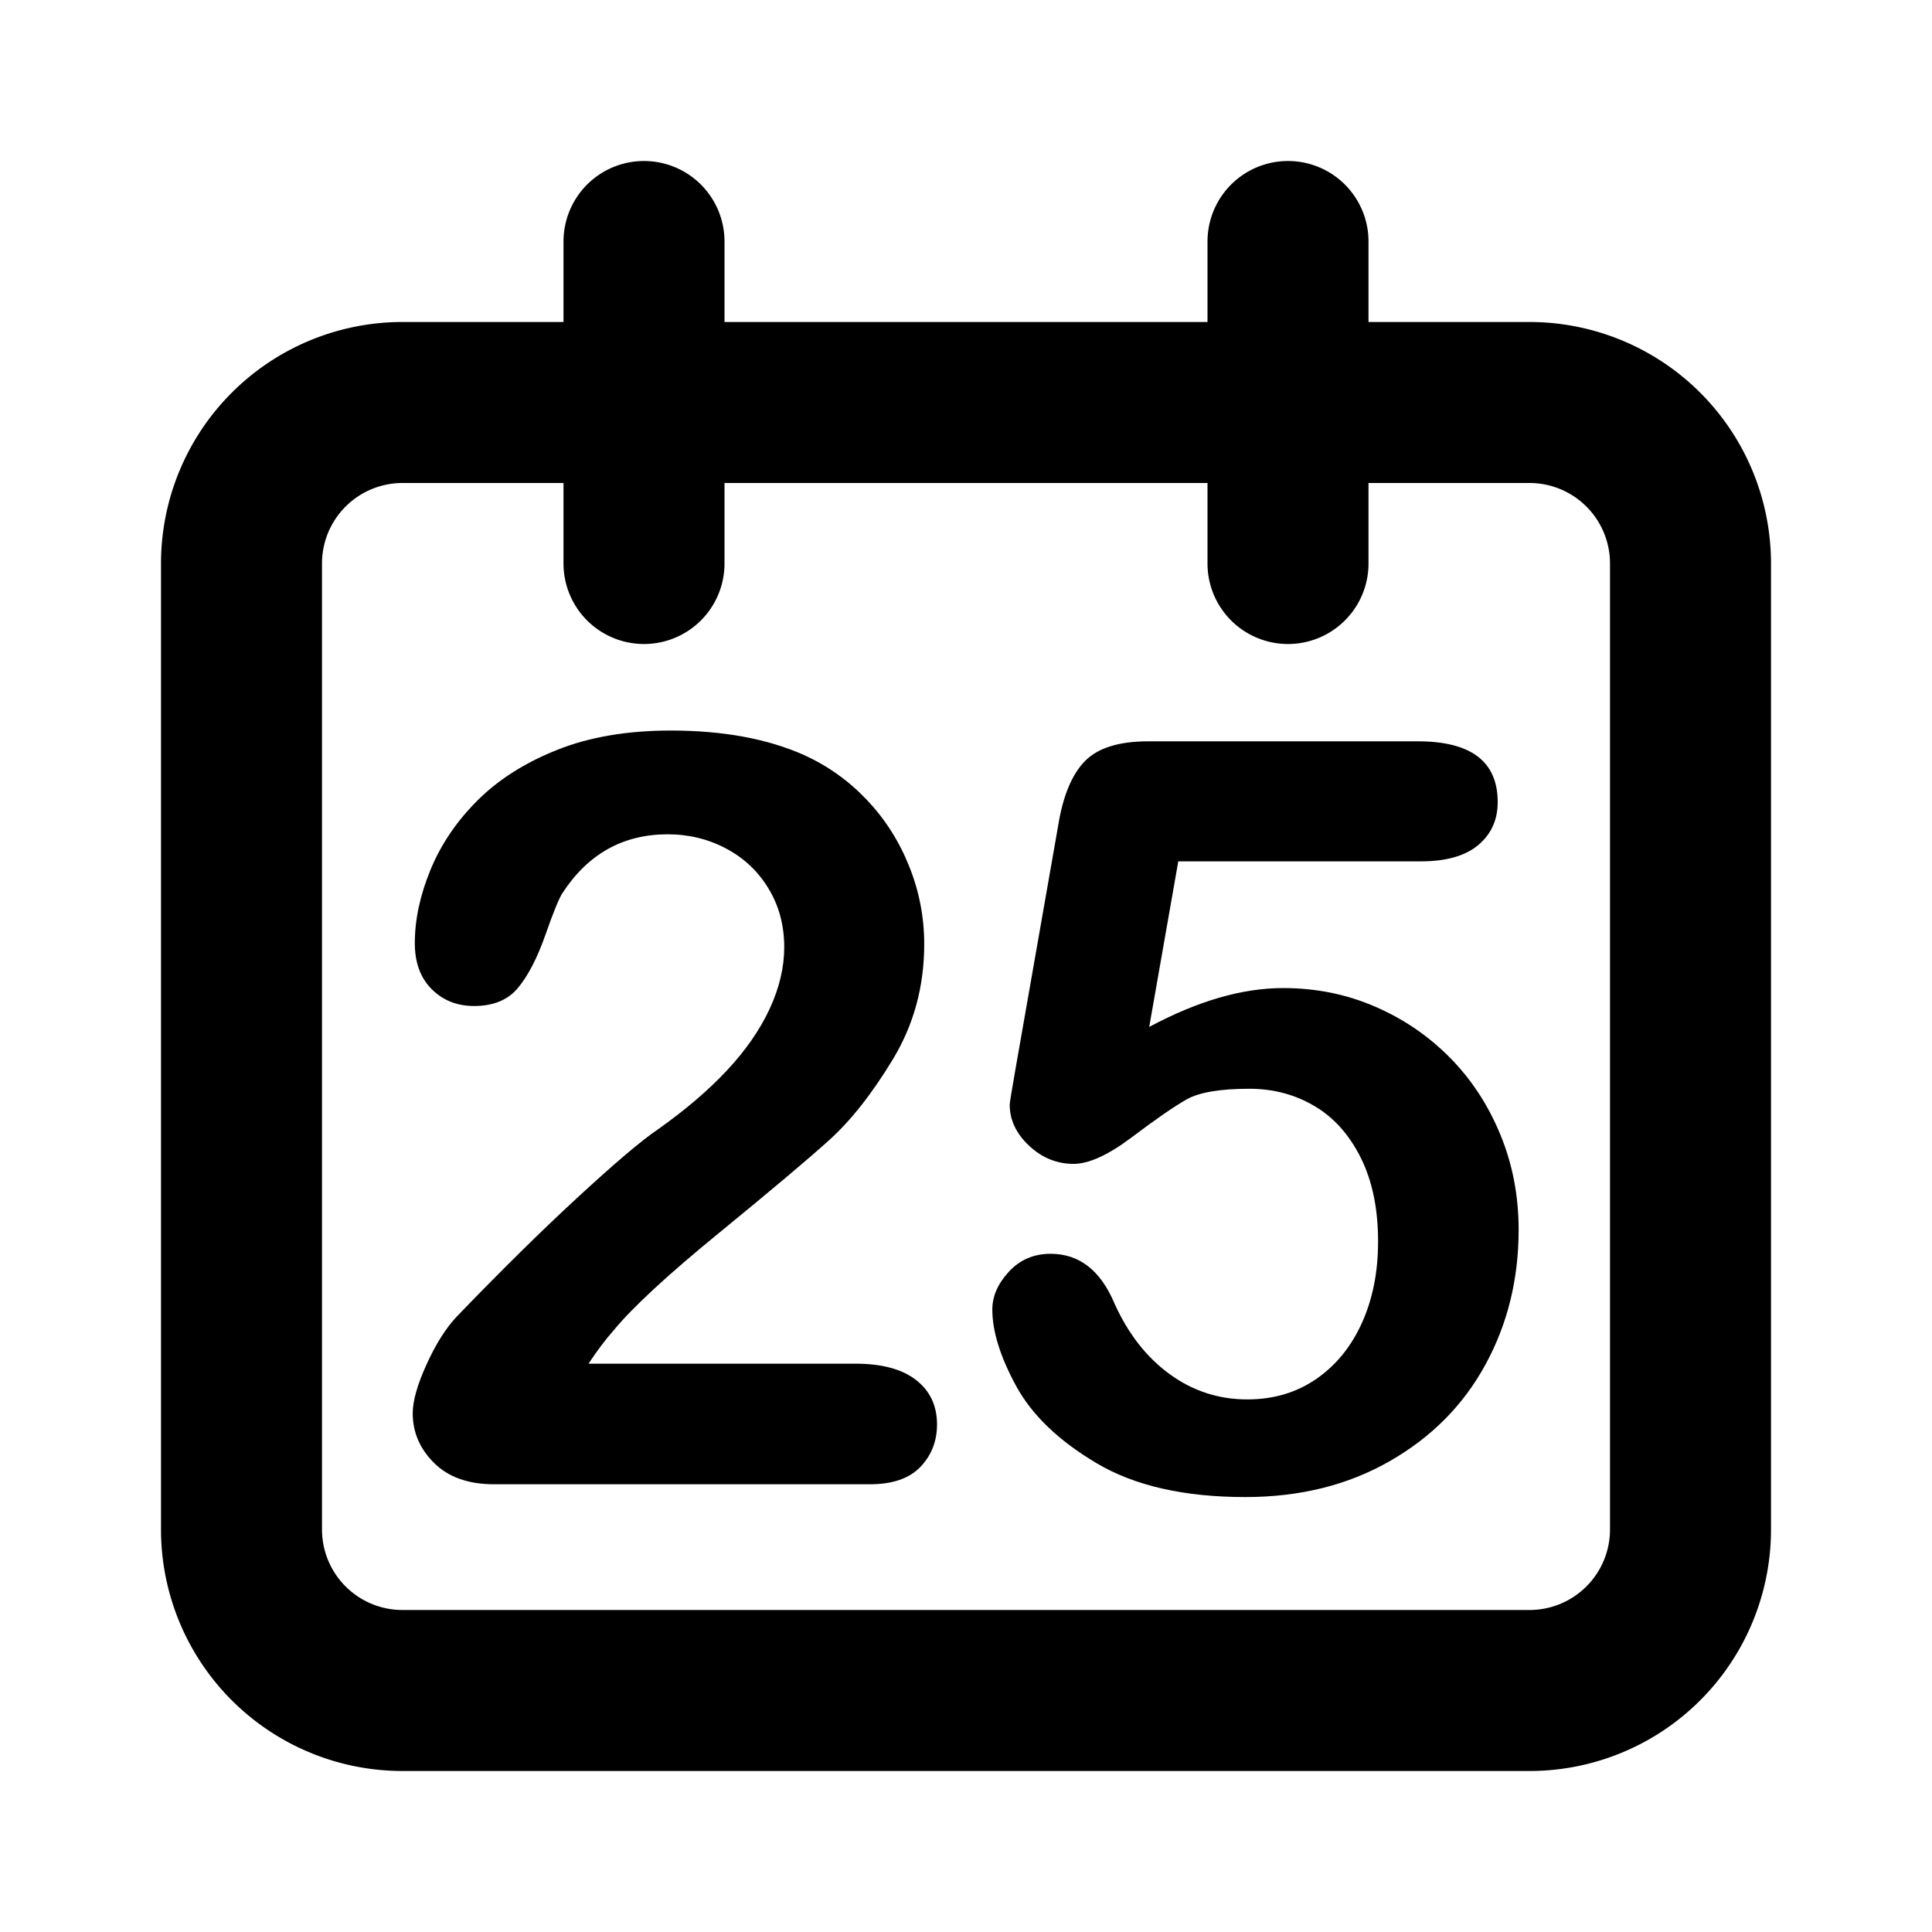 <?xml version="1.0" encoding="utf-8"?>
<svg viewBox="0 0 24 24" fill="none" stroke-width="2" stroke="currentColor" xmlns="http://www.w3.org/2000/svg">
  <path stroke-linecap="round" stroke-linejoin="round" d="M8 7V3m8 4V3m-9 810M5 21h14a2 2 0 002-2V7a2 2 0 00-2-2H5a2 2 0 00-2 2v12a2 2 0 002 2z" style="stroke: currentcolor;"/>
  <path d="M 7.311 16.94 L 10.624 16.94 Q 11.119 16.94 11.38 17.143 Q 11.64 17.346 11.64 17.695 Q 11.64 18.006 11.434 18.222 Q 11.227 18.438 10.808 18.438 L 6.137 18.438 Q 5.66 18.438 5.394 18.175 Q 5.127 17.911 5.127 17.556 Q 5.127 17.327 5.299 16.949 Q 5.47 16.572 5.673 16.356 Q 6.517 15.48 7.197 14.855 Q 7.876 14.23 8.168 14.033 Q 8.688 13.665 9.034 13.293 Q 9.38 12.922 9.561 12.532 Q 9.742 12.141 9.742 11.767 Q 9.742 11.36 9.548 11.04 Q 9.355 10.719 9.022 10.542 Q 8.688 10.364 8.295 10.364 Q 7.463 10.364 6.987 11.094 Q 6.924 11.189 6.775 11.614 Q 6.625 12.04 6.438 12.268 Q 6.251 12.497 5.889 12.497 Q 5.572 12.497 5.362 12.287 Q 5.153 12.078 5.153 11.716 Q 5.153 11.278 5.349 10.802 Q 5.546 10.326 5.937 9.938 Q 6.327 9.551 6.927 9.313 Q 7.527 9.075 8.333 9.075 Q 9.304 9.075 9.99 9.38 Q 10.434 9.583 10.77 9.938 Q 11.107 10.294 11.294 10.761 Q 11.481 11.227 11.481 11.729 Q 11.481 12.516 11.091 13.16 Q 10.701 13.804 10.294 14.169 Q 9.888 14.534 8.933 15.315 Q 7.977 16.096 7.622 16.527 Q 7.47 16.699 7.311 16.94 Z M 17.653 10.7 L 14.637 10.7 L 14.276 12.757 Q 15.177 12.274 15.939 12.274 Q 16.548 12.274 17.078 12.503 Q 17.608 12.731 18.008 13.135 Q 18.408 13.538 18.636 14.09 Q 18.865 14.642 18.865 15.277 Q 18.865 16.197 18.452 16.953 Q 18.04 17.708 17.262 18.152 Q 16.485 18.597 15.469 18.597 Q 14.333 18.597 13.625 18.178 Q 12.917 17.759 12.622 17.216 Q 12.327 16.673 12.327 16.267 Q 12.327 16.02 12.533 15.797 Q 12.739 15.575 13.051 15.575 Q 13.584 15.575 13.844 16.191 Q 14.098 16.756 14.53 17.07 Q 14.961 17.384 15.494 17.384 Q 15.983 17.384 16.351 17.13 Q 16.719 16.876 16.919 16.432 Q 17.119 15.988 17.119 15.423 Q 17.119 14.813 16.904 14.382 Q 16.688 13.95 16.326 13.738 Q 15.964 13.525 15.52 13.525 Q 14.974 13.525 14.739 13.658 Q 14.504 13.792 14.063 14.125 Q 13.622 14.458 13.336 14.458 Q 13.025 14.458 12.784 14.233 Q 12.543 14.007 12.543 13.722 Q 12.543 13.69 12.613 13.29 L 13.146 10.25 Q 13.235 9.704 13.476 9.456 Q 13.717 9.209 14.263 9.209 L 17.614 9.209 Q 18.605 9.209 18.605 9.964 Q 18.605 10.294 18.364 10.497 Q 18.122 10.7 17.653 10.7 Z" style="fill: currentcolor; paint-order: stroke; stroke: none; stroke-width: 1px; isolation: isolate;"/>
</svg>